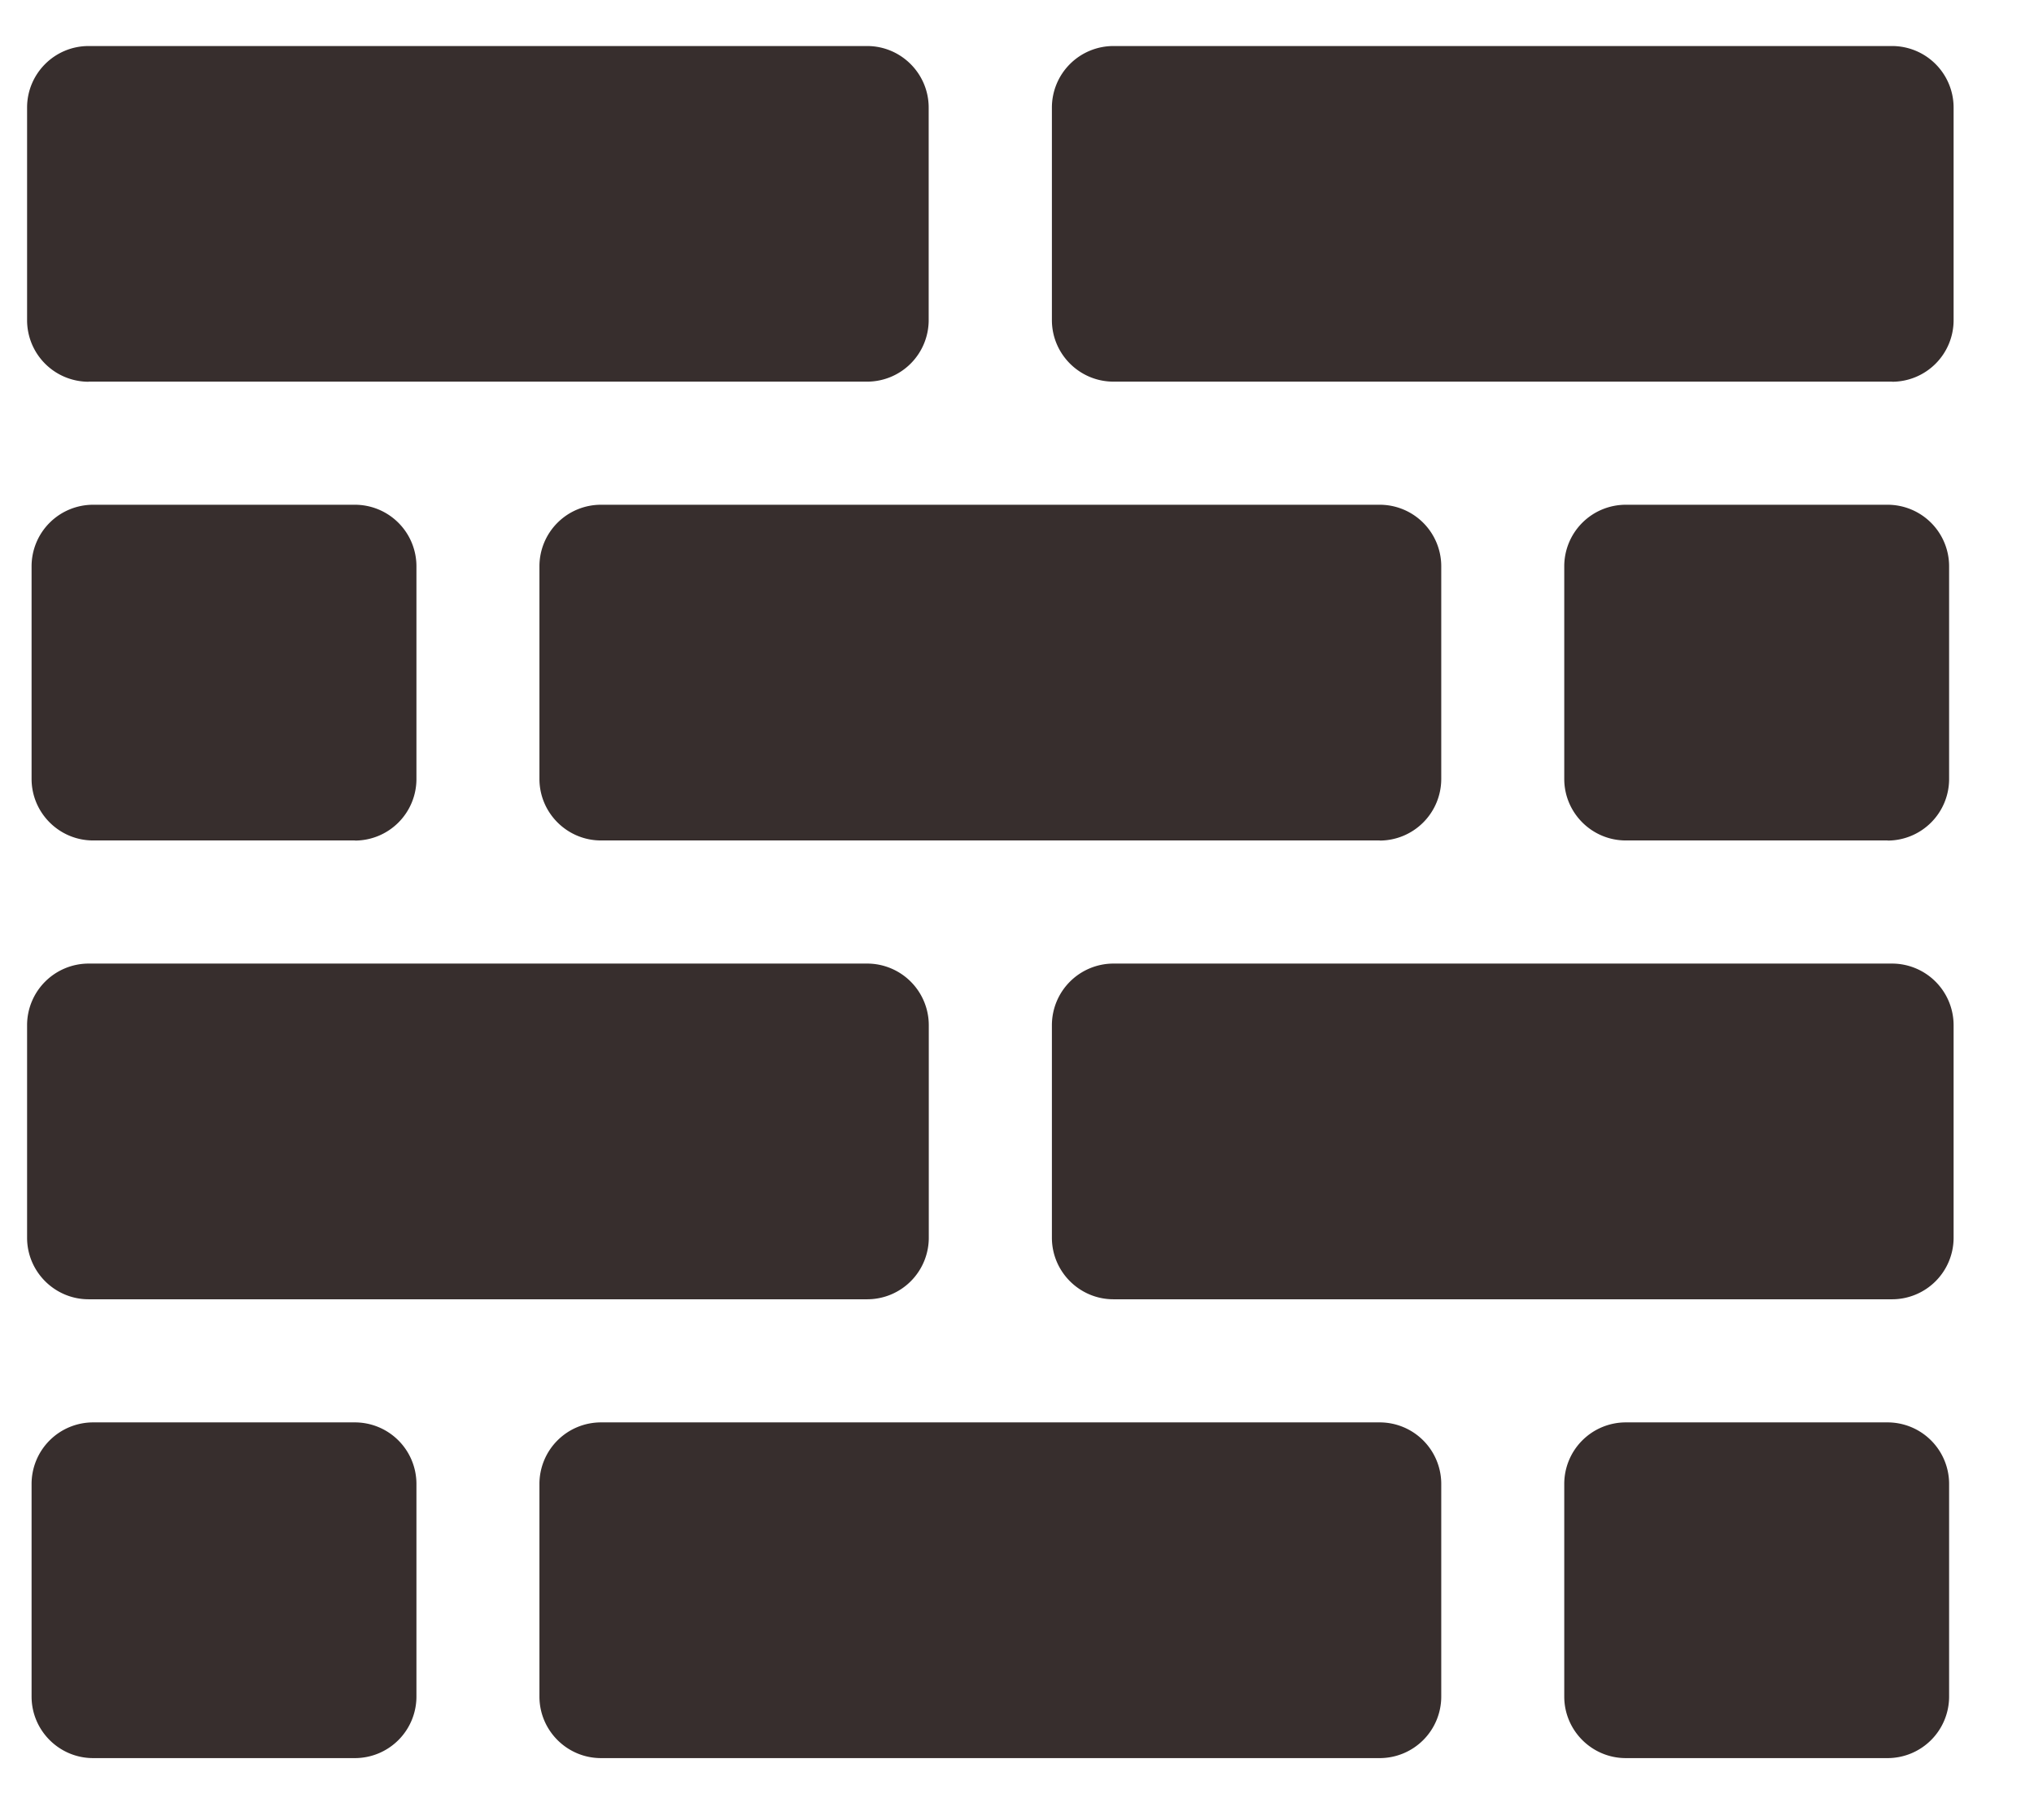 <svg xmlns="http://www.w3.org/2000/svg" width="19" height="17" viewBox="0 0 19 17">
    <path fill="#372E2D" fill-rule="nonzero" d="M.828 3.566a.575.575 0 0 1-.575-.575V1.005C.253.688.51.43.828.43H8.1c.317 0 .575.258.575.575V2.99a.575.575 0 0 1-.575.575H.828zm16.846 0a.575.575 0 0 0 .575-.575V1.005a.575.575 0 0 0-.575-.575h-7.273a.575.575 0 0 0-.575.575V2.99c0 .317.258.575.575.575h7.273zm-4.786 4.286a.576.576 0 0 0 .575-.575V5.29a.575.575 0 0 0-.575-.575H5.614a.575.575 0 0 0-.575.575v1.986c0 .317.258.575.575.575h7.274zm-9.573 0a.575.575 0 0 0 .575-.575V5.29a.575.575 0 0 0-.575-.575H.87a.575.575 0 0 0-.575.575v1.986c0 .317.258.575.575.575h2.445zm14.317 0a.575.575 0 0 0 .575-.575V5.29a.575.575 0 0 0-.575-.575h-2.445a.575.575 0 0 0-.575.575v1.986c0 .317.258.575.575.575h2.445zm-9.53 4.285a.575.575 0 0 0 .574-.575V9.576a.576.576 0 0 0-.575-.575H.828a.576.576 0 0 0-.575.575v1.986c0 .317.258.575.575.575H8.1zm9.572 0a.575.575 0 0 0 .575-.575V9.576a.576.576 0 0 0-.575-.575h-7.273a.576.576 0 0 0-.575.575v1.986c0 .317.258.575.575.575h7.273zm-4.786 4.286a.575.575 0 0 0 .575-.575v-1.986a.575.575 0 0 0-.575-.575H5.614a.575.575 0 0 0-.575.575v1.986c0 .317.258.575.575.575h7.274zm-9.573 0a.575.575 0 0 0 .575-.575v-1.986a.575.575 0 0 0-.575-.575H.87a.575.575 0 0 0-.575.575v1.986c0 .317.258.575.575.575h2.445zm14.317 0a.575.575 0 0 0 .575-.575v-1.986a.575.575 0 0 0-.575-.575h-2.445a.575.575 0 0 0-.575.575v1.986c0 .317.258.575.575.575h2.445z"/>
</svg>
